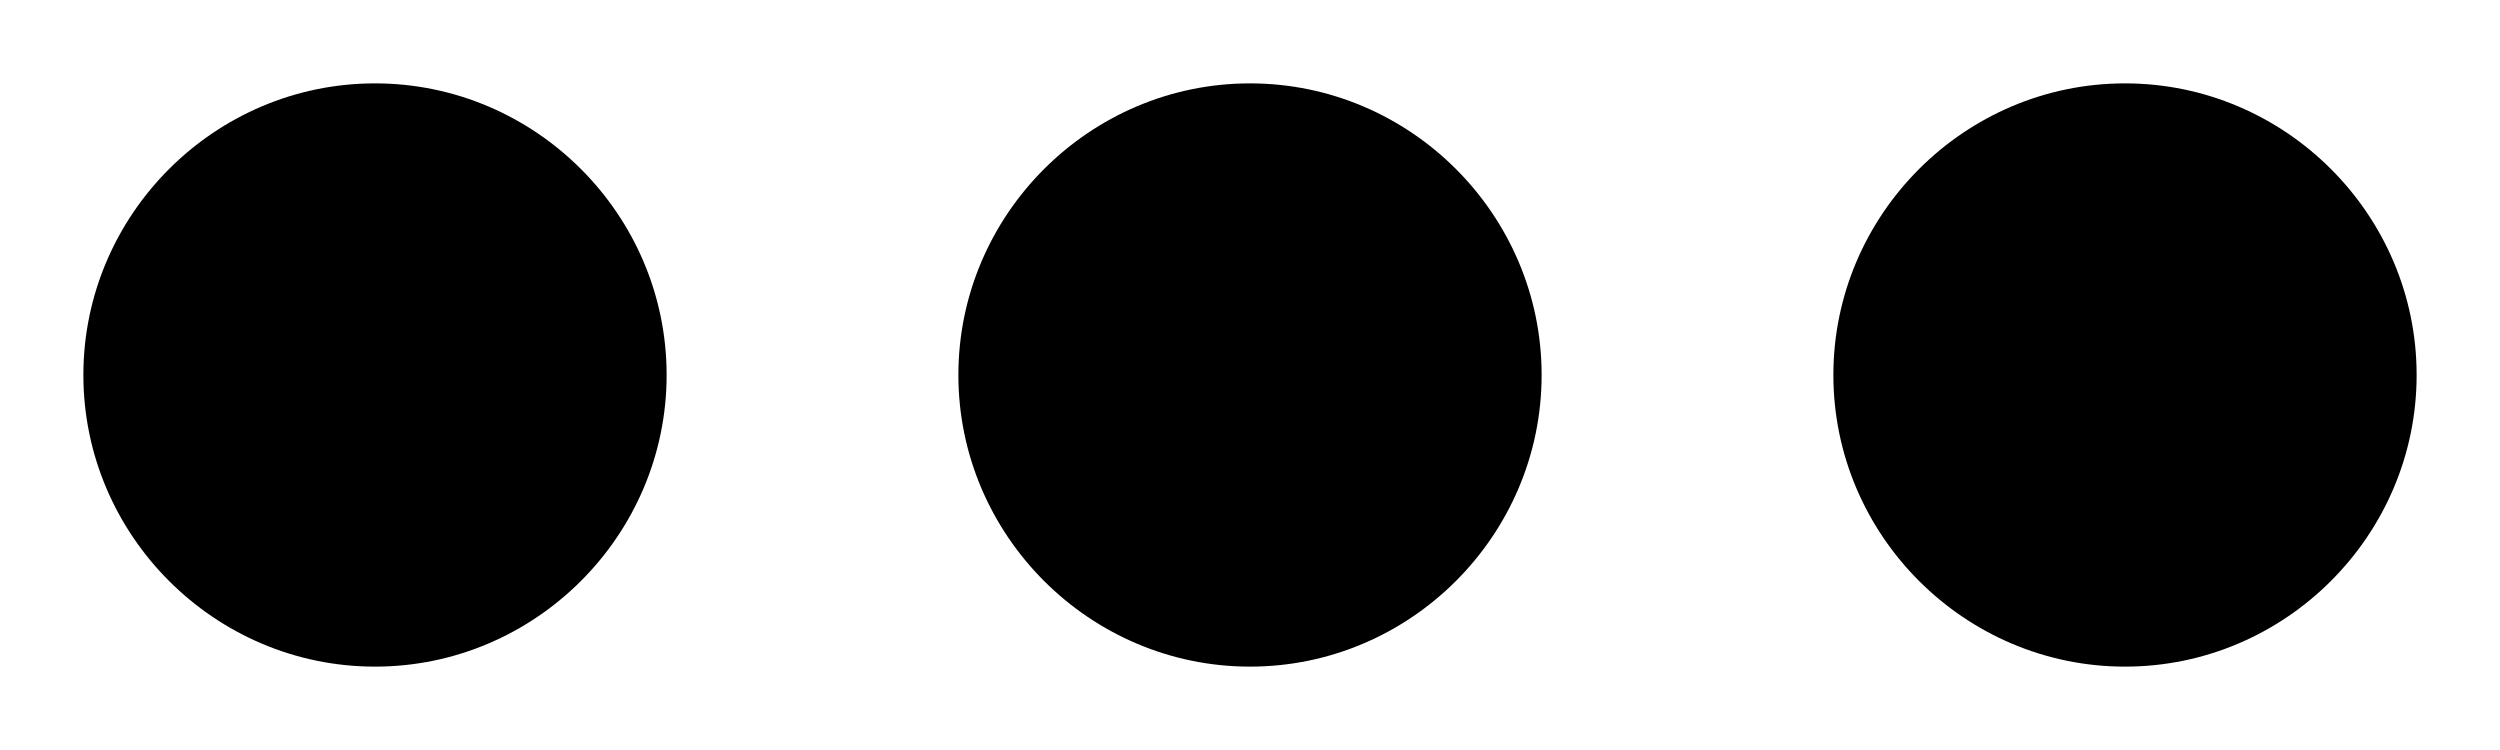 <svg width="20" height="6" viewBox="0 0 20 6" fill="none" xmlns="http://www.w3.org/2000/svg">
<path d="M14.667 3C14.667 4.283 15.717 5.333 17 5.333C18.283 5.333 19.333 4.283 19.333 3C19.333 1.717 18.283 0.667 17 0.667C15.717 0.667 14.667 1.717 14.667 3ZM12.333 3C12.333 1.717 11.283 0.667 10 0.667C8.717 0.667 7.667 1.717 7.667 3C7.667 4.283 8.717 5.333 10 5.333C11.283 5.333 12.333 4.283 12.333 3ZM5.333 3C5.333 1.717 4.283 0.667 3 0.667C1.717 0.667 0.667 1.717 0.667 3C0.667 4.283 1.717 5.333 3 5.333C4.283 5.333 5.333 4.283 5.333 3Z" fill="black"/>
</svg>
